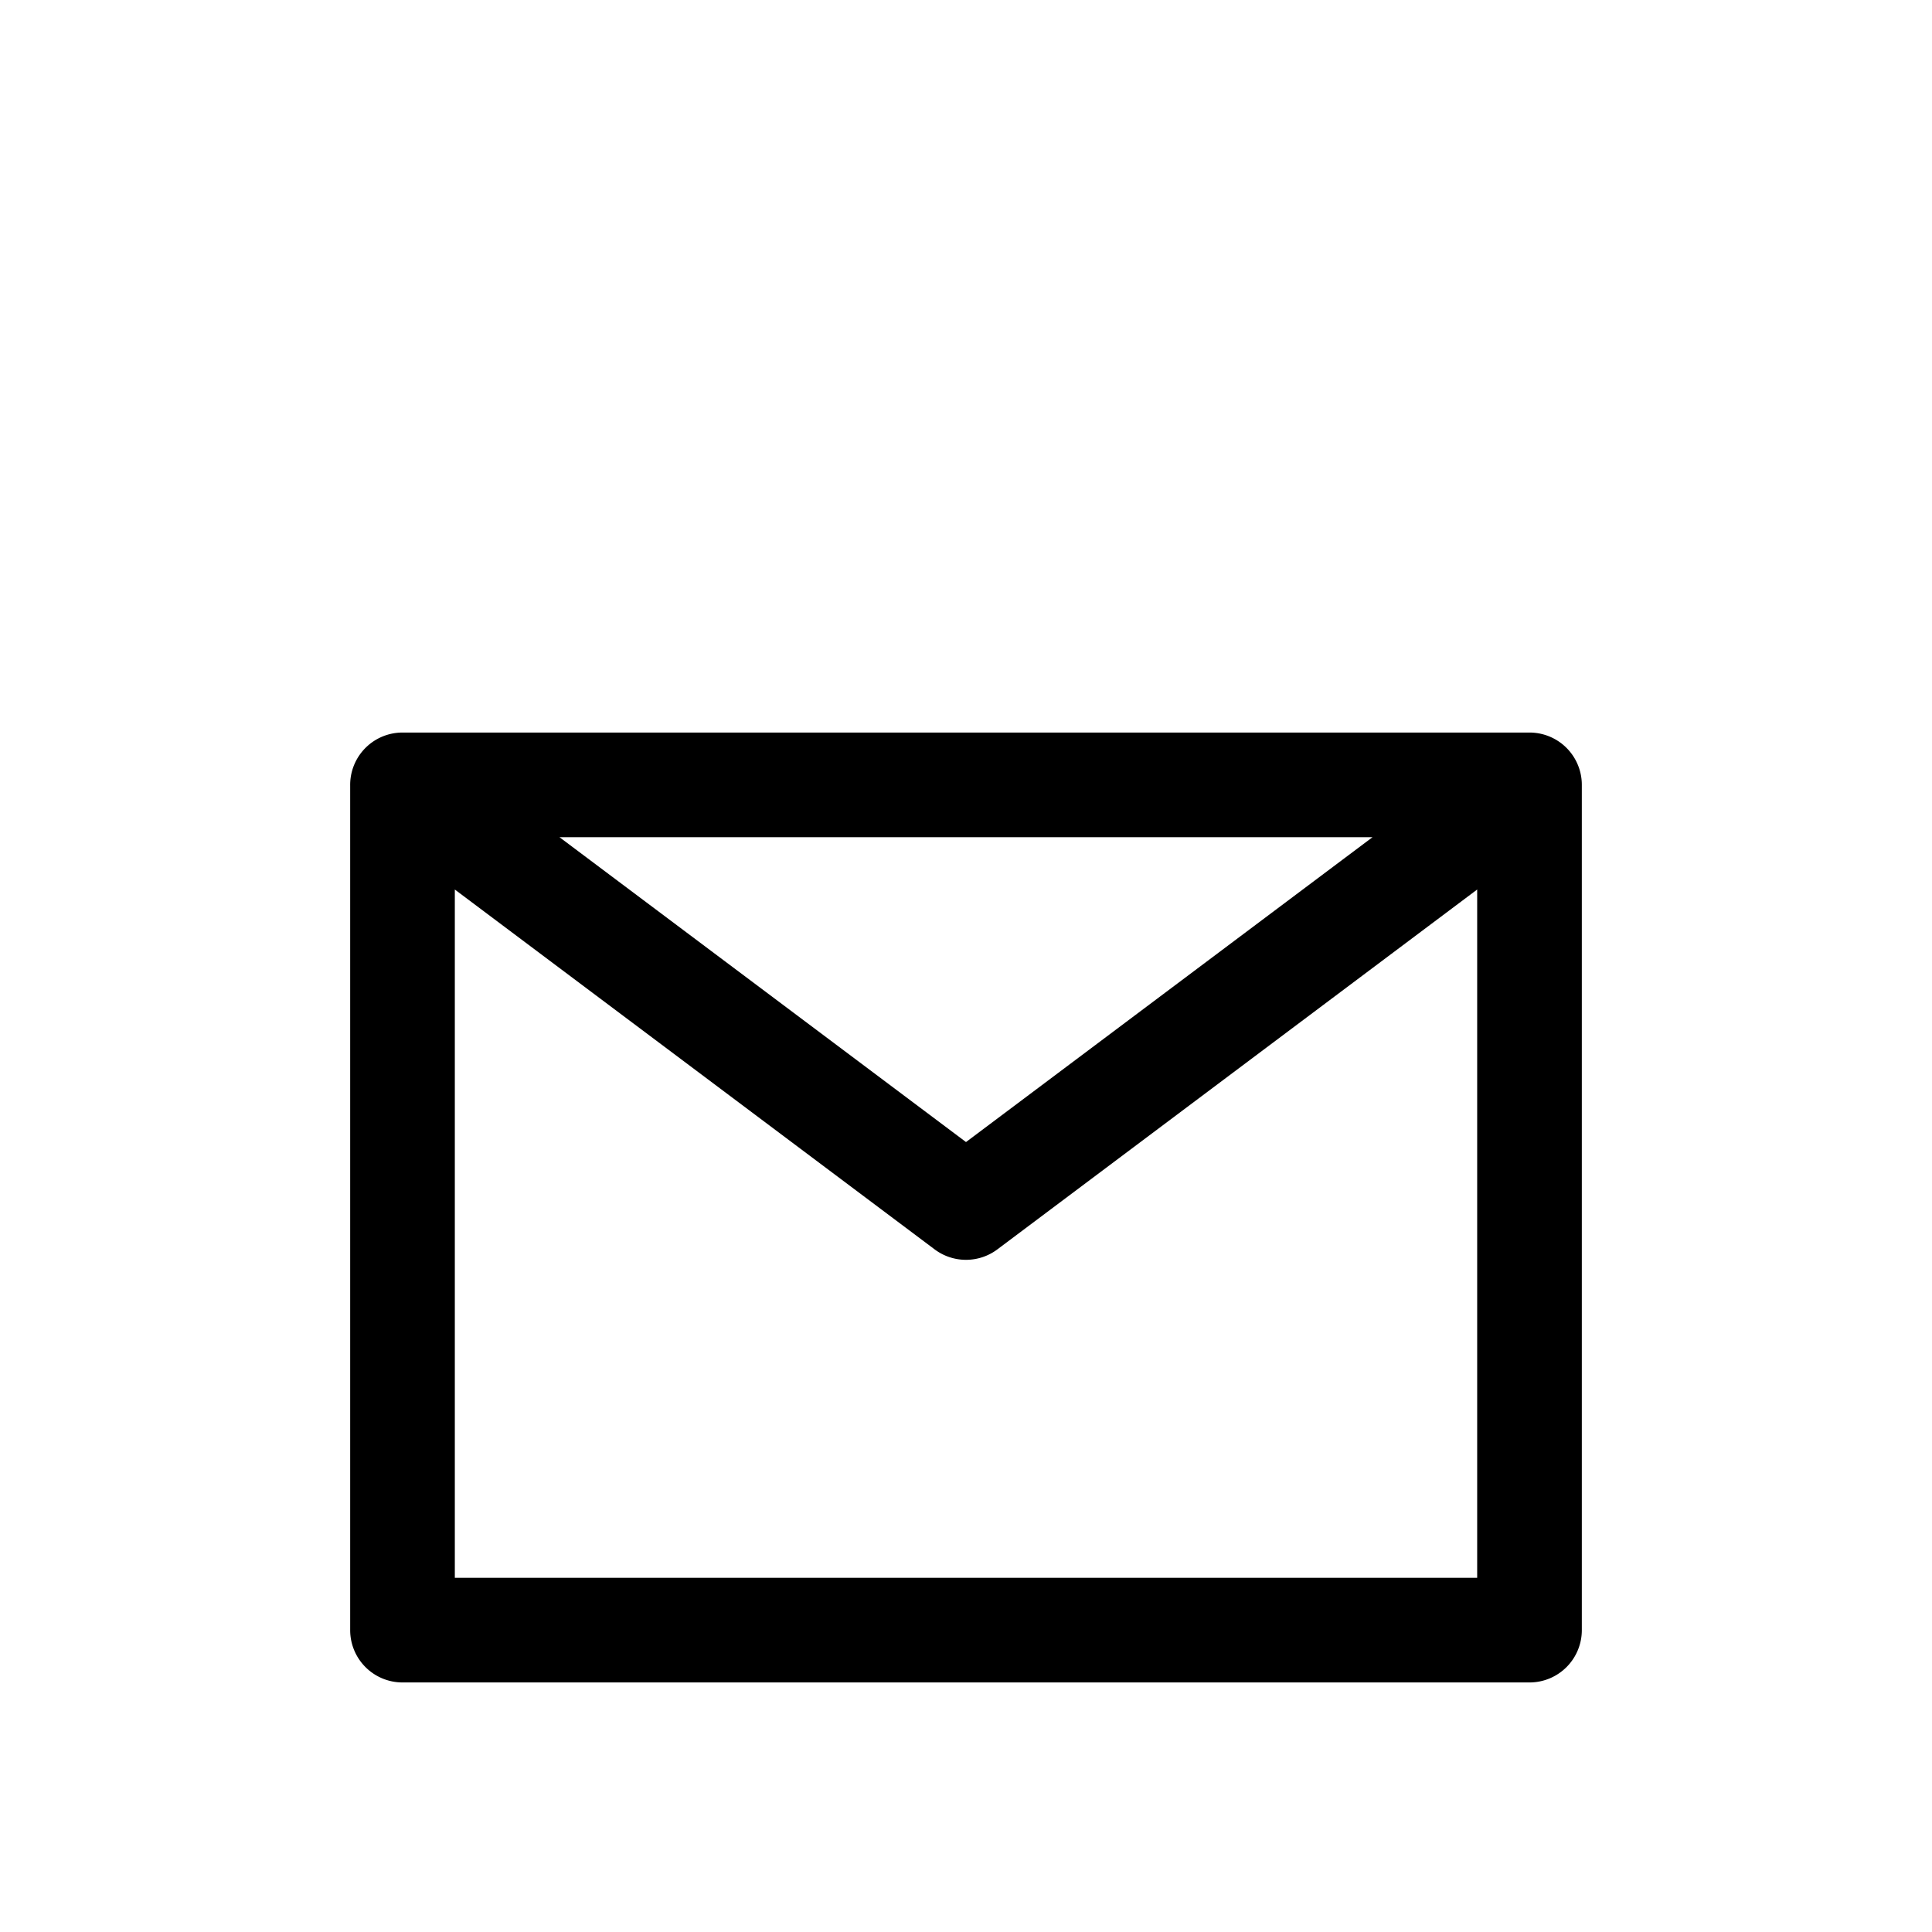 <?xml version="1.0" standalone="no"?><!DOCTYPE svg PUBLIC "-//W3C//DTD SVG 1.1//EN"
        "http://www.w3.org/Graphics/SVG/1.1/DTD/svg11.dtd"><svg viewBox="0 0 1024 1024" version="1.1" xmlns="http://www.w3.org/2000/svg" xmlns:xlink="http://www.w3.org/1999/xlink"><path transform="scale(1, -1) translate(0, -1024)" d="M191.147 624.64a27.733 27.733 0 0 0 38.827 5.547L512 418.688l282.027 211.499a27.733 27.733 0 1 0 33.28-44.373l-298.667-224a27.733 27.733 0 0 0-33.28 0l-298.667 224a27.733 27.733 0 0 0-5.547 38.827zM185.6 608A27.733 27.733 0 0 0 213.333 635.733h597.333a27.733 27.733 0 0 0 27.733-27.733v-448a27.733 27.733 0 0 0-27.733-27.733H213.333a27.733 27.733 0 0 0-27.733 27.733V608z m597.333-27.733H241.067v-392.533h541.867V580.267z"/></svg>